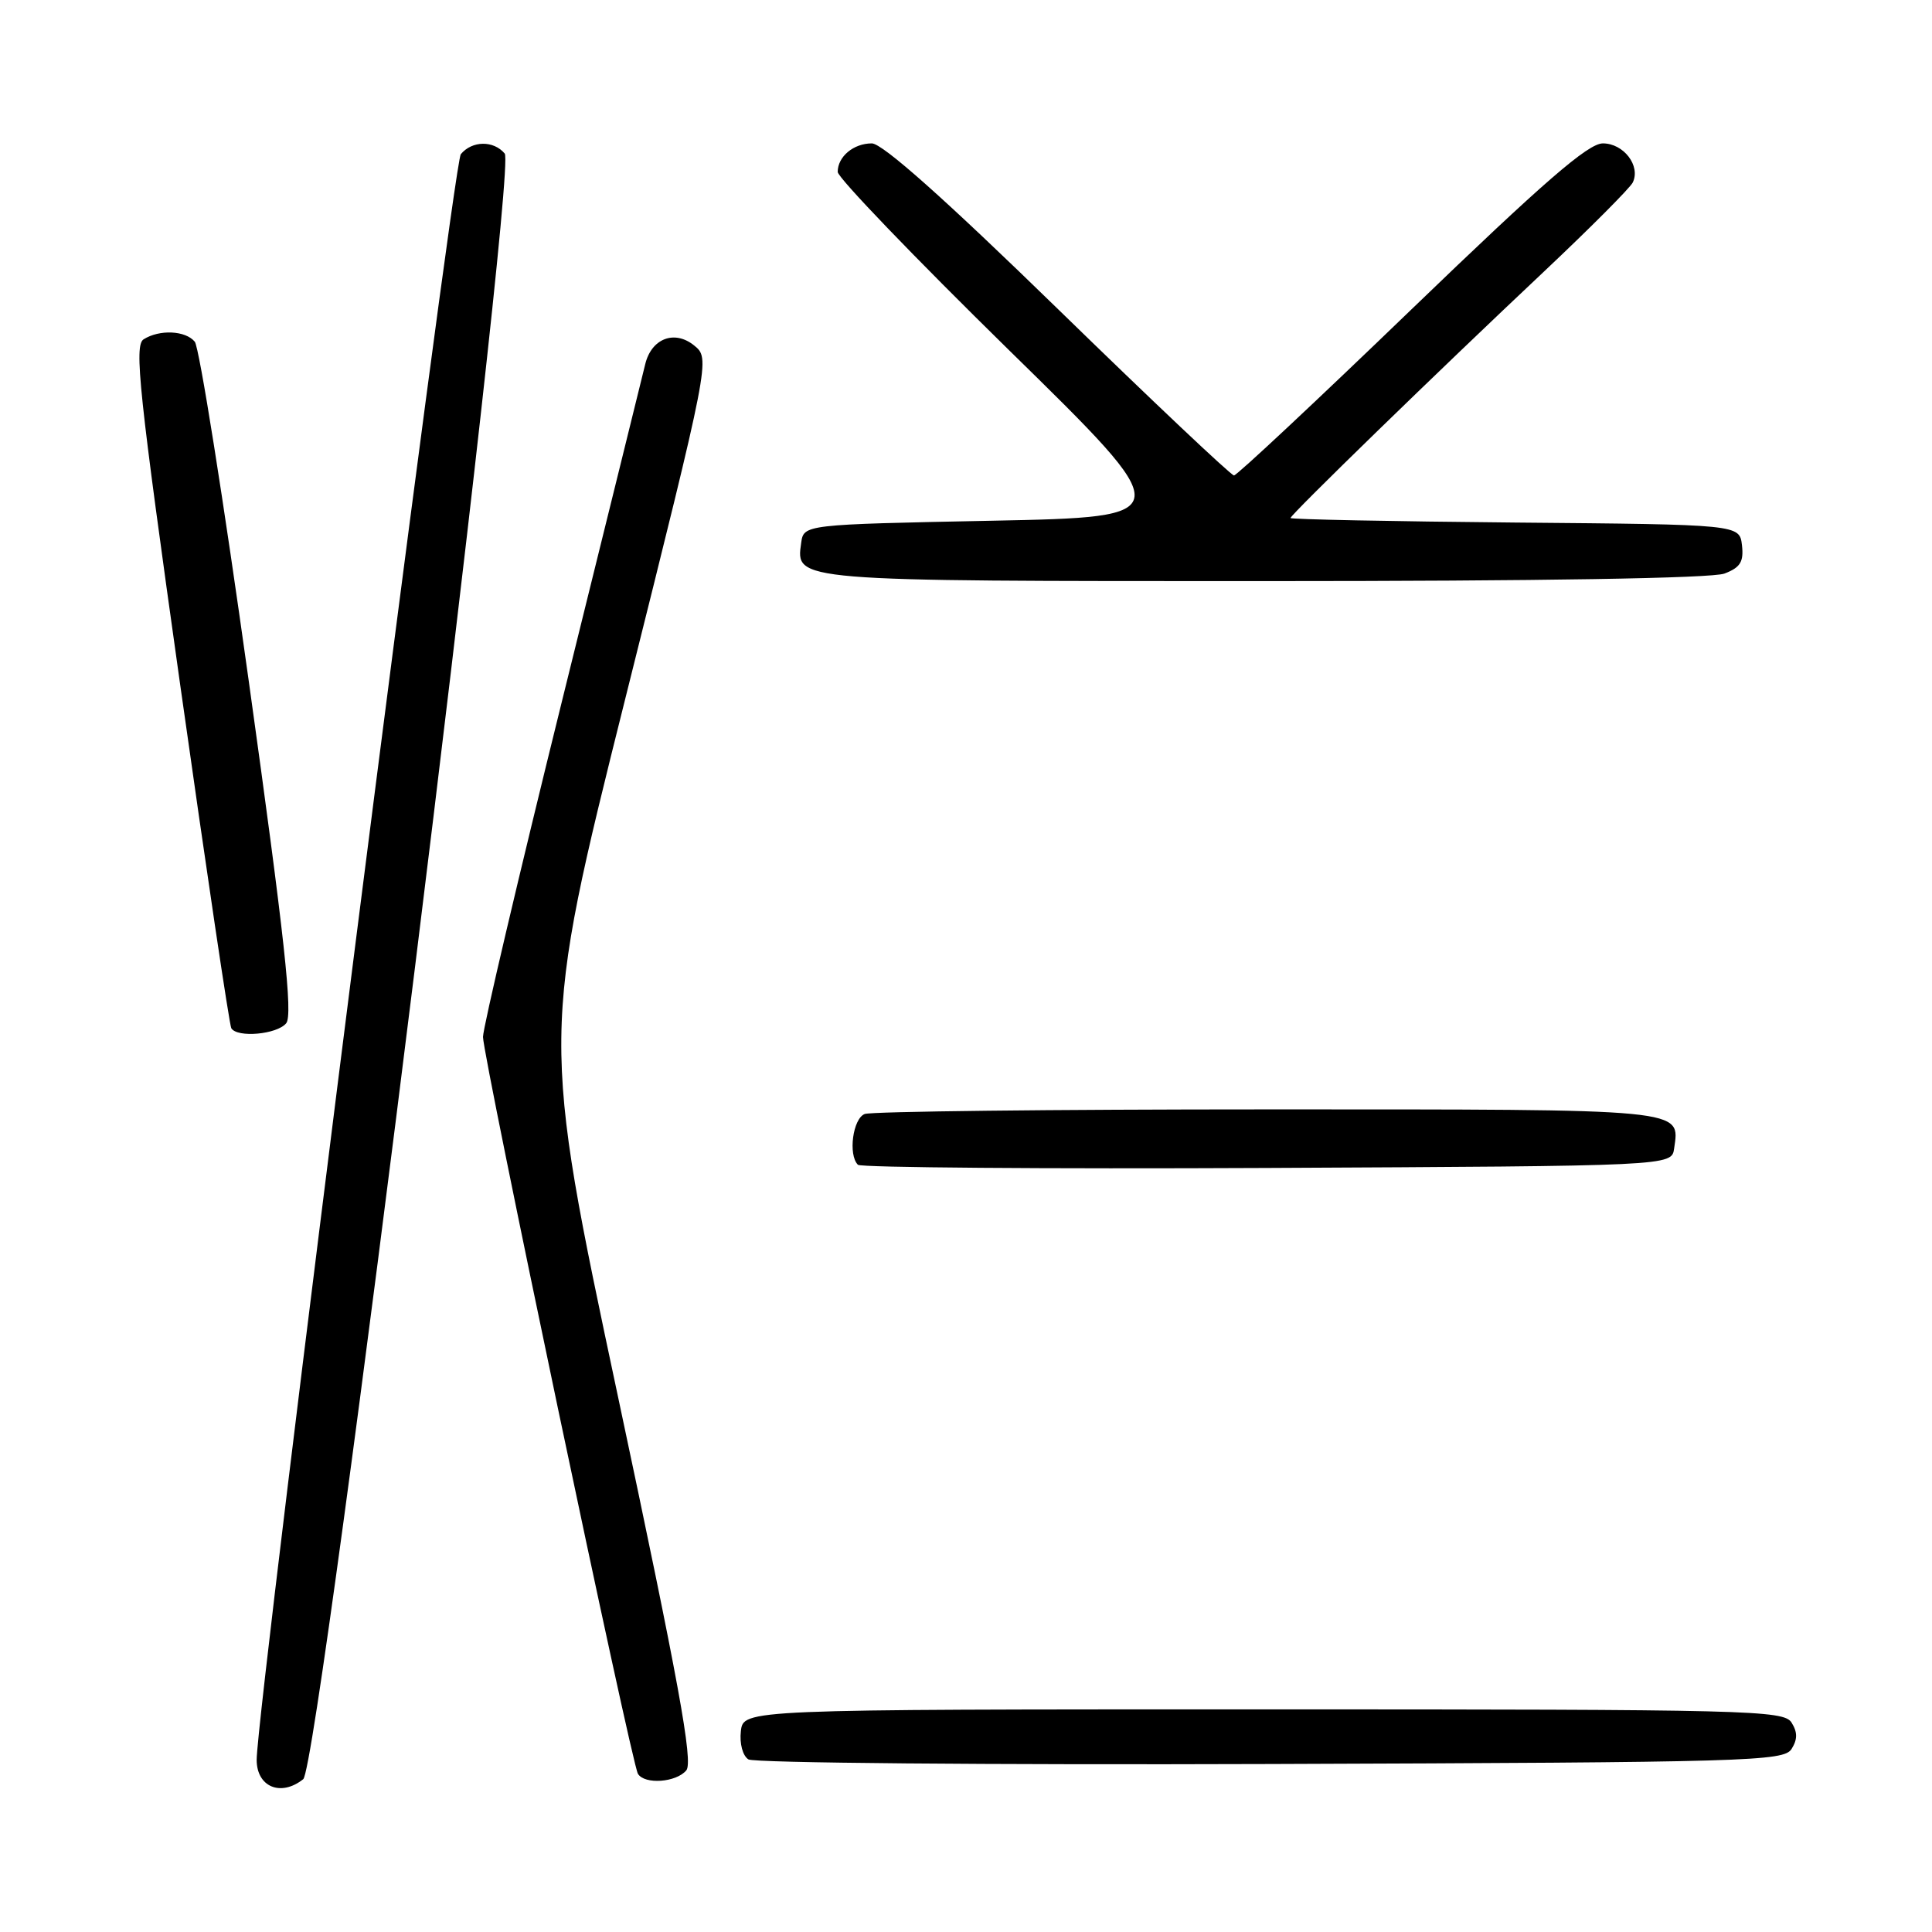 <?xml version="1.0" encoding="UTF-8" standalone="no"?>
<!DOCTYPE svg PUBLIC "-//W3C//DTD SVG 1.1//EN" "http://www.w3.org/Graphics/SVG/1.1/DTD/svg11.dtd" >
<svg xmlns="http://www.w3.org/2000/svg" xmlns:xlink="http://www.w3.org/1999/xlink" version="1.1" viewBox="0 0 256 256">
 <g >
 <path fill="currentColor"
d=" M 40.18 235.75 C 42.36 234.01 68.59 22.41 66.88 20.35 C 65.41 18.59 62.56 18.62 61.06 20.43 C 60.02 21.68 34.05 225.97 34.01 233.17 C 34.00 236.78 37.21 238.12 40.18 235.75 Z  M 90.94 234.58 C 91.87 233.46 89.94 222.91 81.91 185.17 C 71.70 137.18 71.70 137.18 82.91 92.35 C 94.12 47.52 94.12 47.52 91.97 45.77 C 89.37 43.67 86.31 44.85 85.49 48.28 C 85.20 49.50 80.24 69.55 74.48 92.84 C 68.72 116.13 64.00 136.18 64.00 137.40 C 64.00 140.05 83.68 233.67 84.53 235.04 C 85.42 236.49 89.60 236.19 90.94 234.58 Z  M 237.39 231.75 C 238.19 230.47 238.19 229.53 237.39 228.25 C 236.35 226.61 231.91 226.50 167.39 226.50 C 98.50 226.50 98.50 226.50 98.17 229.39 C 97.98 231.03 98.41 232.65 99.17 233.13 C 99.90 233.60 131.05 233.87 168.39 233.74 C 231.81 233.52 236.35 233.38 237.39 231.75 Z  M 221.83 152.19 C 222.58 146.87 223.88 147.00 167.96 147.00 C 139.47 147.00 115.45 147.27 114.58 147.61 C 113.01 148.21 112.36 153.02 113.68 154.34 C 114.05 154.71 138.46 154.90 167.93 154.76 C 221.50 154.50 221.50 154.50 221.83 152.19 Z  M 37.92 135.59 C 38.83 134.50 37.71 124.28 32.98 90.37 C 29.62 66.27 26.40 45.98 25.81 45.28 C 24.58 43.79 21.14 43.63 19.03 44.96 C 17.75 45.77 18.41 51.95 23.87 90.70 C 27.35 115.34 30.40 135.84 30.65 136.25 C 31.45 137.54 36.70 137.07 37.92 135.59 Z  M 228.50 76.00 C 230.60 75.20 231.07 74.44 230.82 72.25 C 230.50 69.50 230.50 69.50 200.75 69.24 C 184.39 69.09 171.00 68.82 171.00 68.64 C 171.00 68.20 190.56 49.18 204.61 35.96 C 210.72 30.20 216.00 24.90 216.35 24.18 C 217.42 21.97 215.14 19.00 212.39 19.00 C 210.43 19.00 204.58 24.08 187.02 41.00 C 174.47 53.10 163.89 63.00 163.51 63.00 C 163.13 63.00 152.65 53.10 140.23 41.00 C 125.19 26.35 116.93 19.00 115.52 19.00 C 113.10 19.00 111.00 20.75 111.00 22.78 C 111.00 23.54 121.19 34.13 133.63 46.33 C 156.27 68.50 156.27 68.50 131.38 69.00 C 106.50 69.50 106.50 69.50 106.16 71.94 C 105.44 77.04 104.96 77.00 167.63 77.00 C 204.05 77.00 226.86 76.63 228.50 76.00 Z "/>
</g>
</svg>